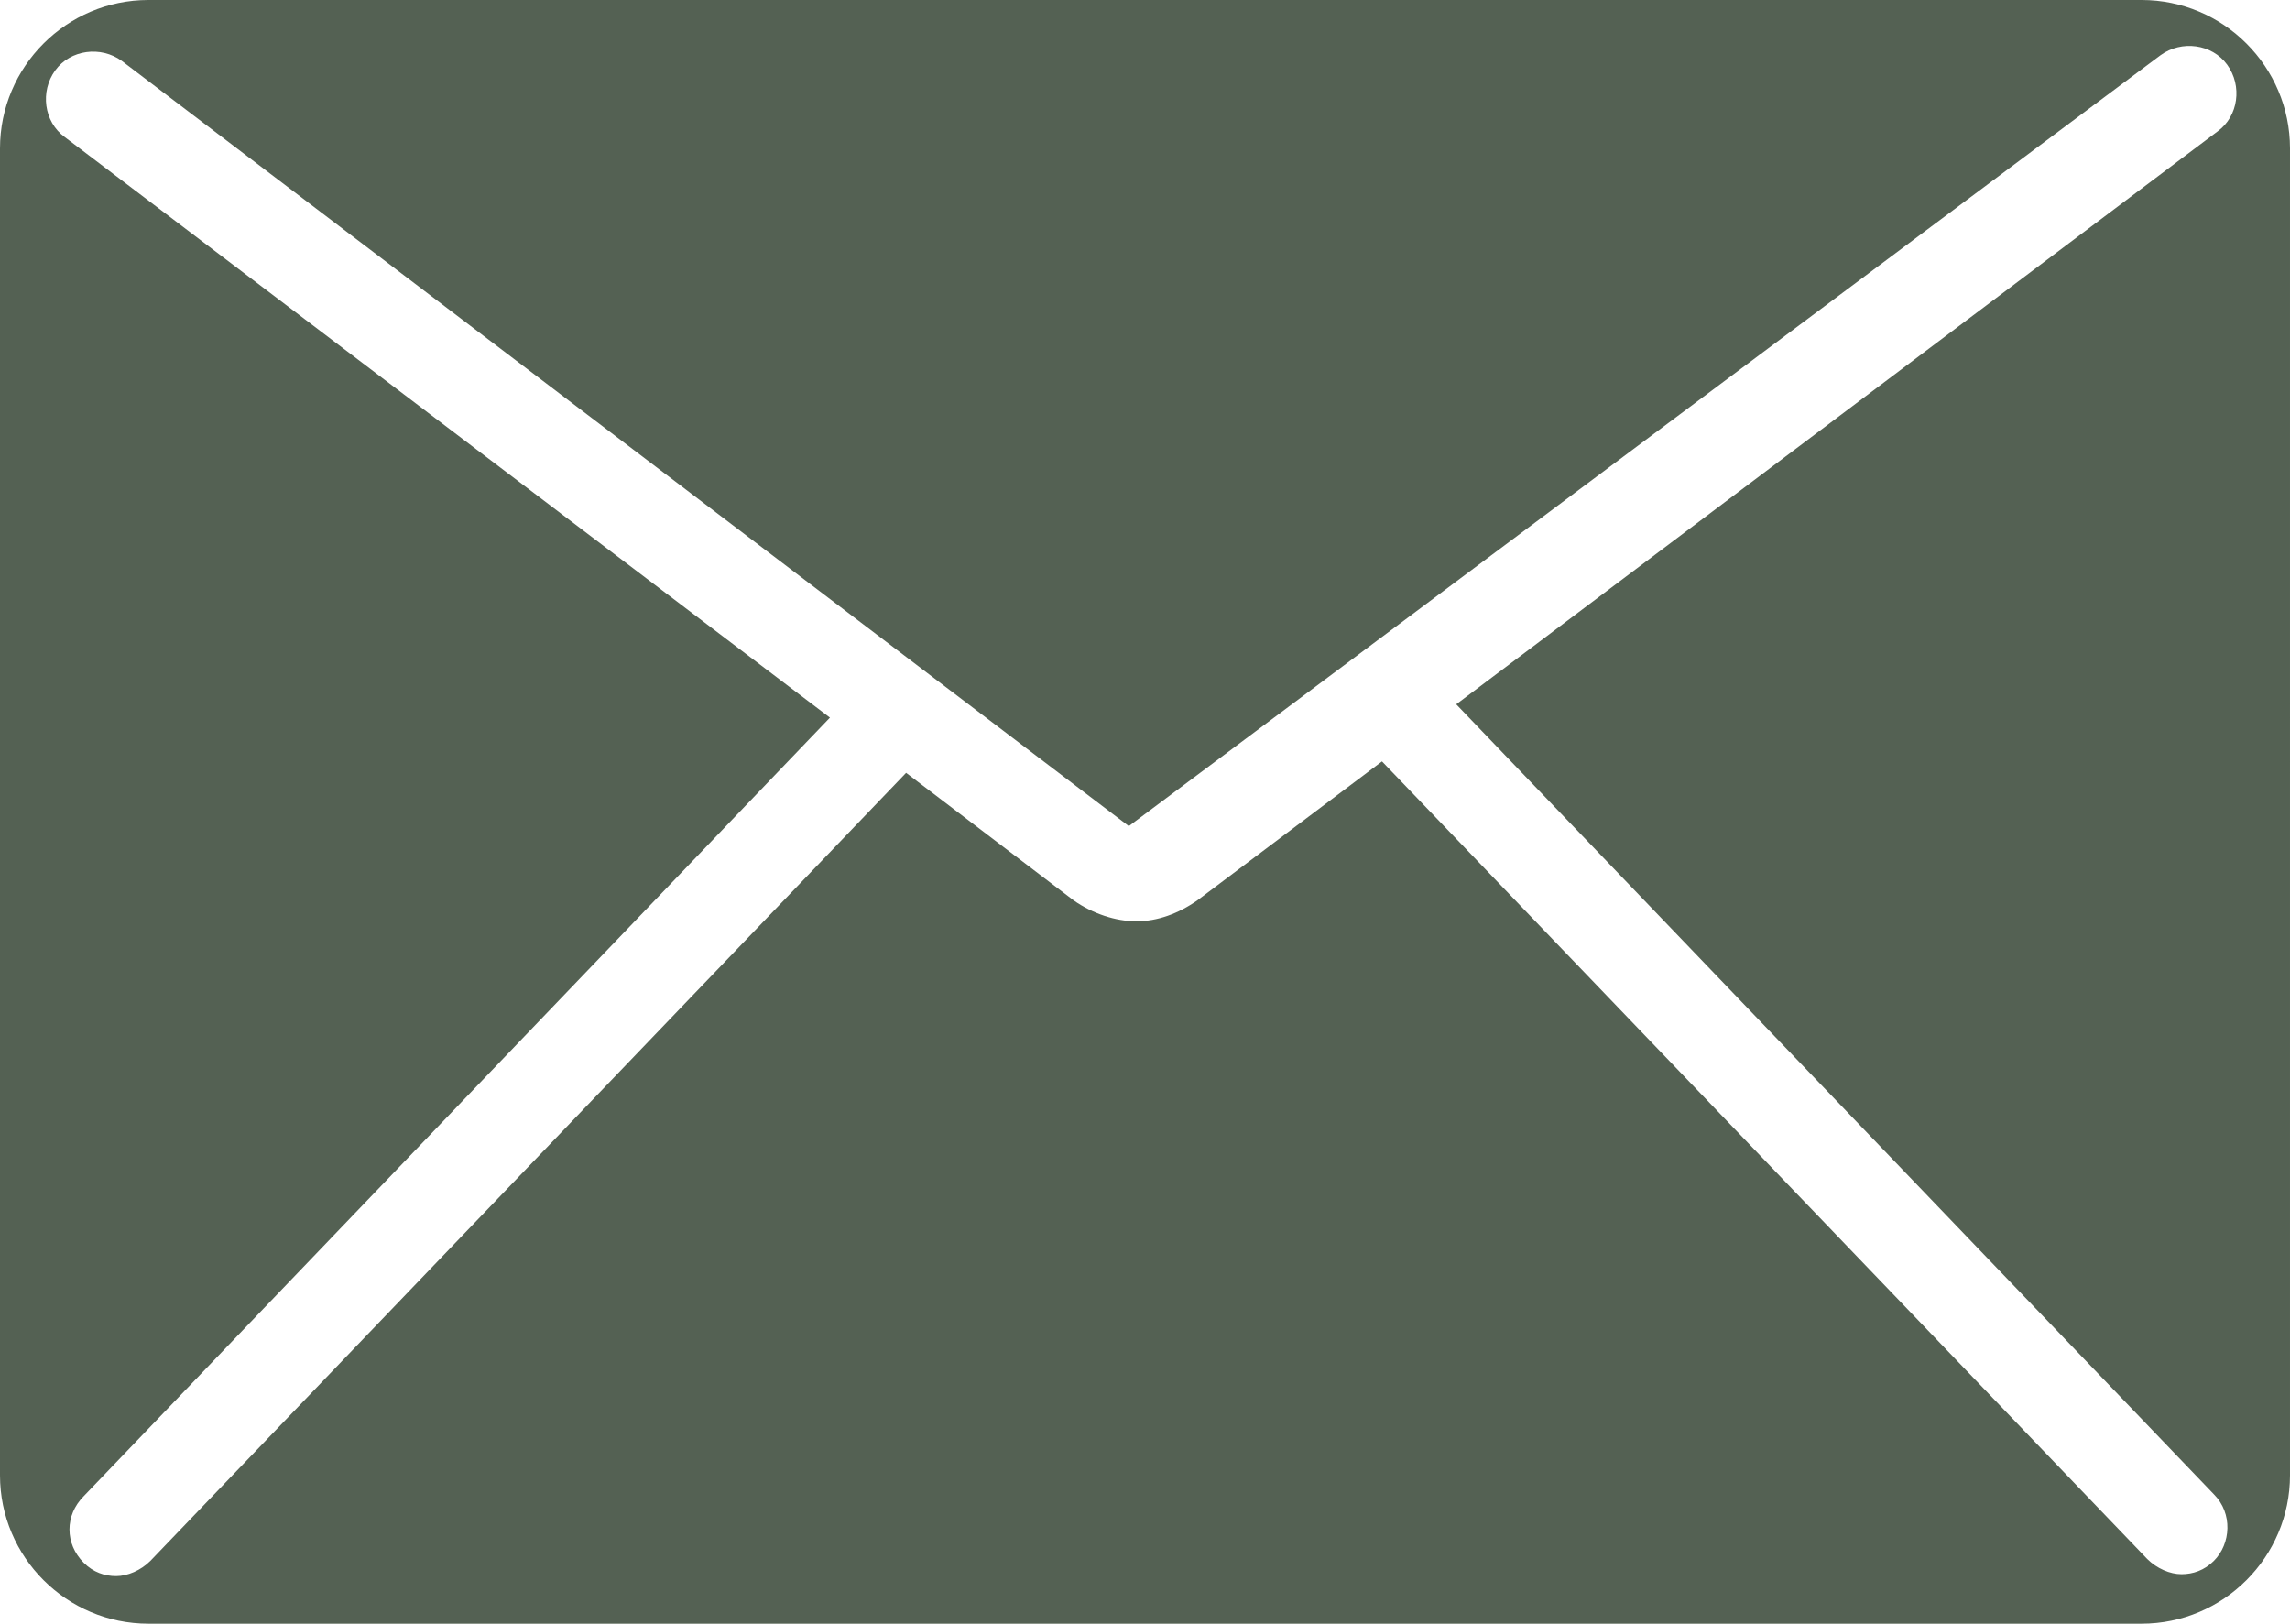 <?xml version="1.0" encoding="UTF-8"?><svg id="Layer_2" xmlns="http://www.w3.org/2000/svg" viewBox="0 0 12.03 8.53"><defs><style>.cls-1{fill:#546153;}</style></defs><g id="Layer_1-2"><g id="Layer_3"><path class="cls-1" d="M11.25,0H.78c-.43,0-.78.35-.78.78v6.97c0,.43.35.78.78.78h10.47c.43,0,.78-.35.78-.78V.78c0-.43-.35-.78-.78-.78ZM11.63,7.85c.1.1.09.26,0,.35-.05.05-.11.07-.17.07s-.13-.03-.18-.08l-4.02-4.19-.97.73c-.1.07-.21.11-.32.11s-.23-.04-.33-.11l-.88-.67L.79,8.2c-.05.05-.12.08-.18.08s-.12-.02-.17-.07c-.1-.1-.1-.25,0-.35l3.92-4.09L.34.72c-.11-.08-.13-.24-.05-.35.08-.11.24-.13.35-.05l5.29,4.02L11.35.29c.11-.08.27-.06.35.05.08.11.06.27-.05.35l-4,3.01,3.98,4.15Z"/></g></g></svg>